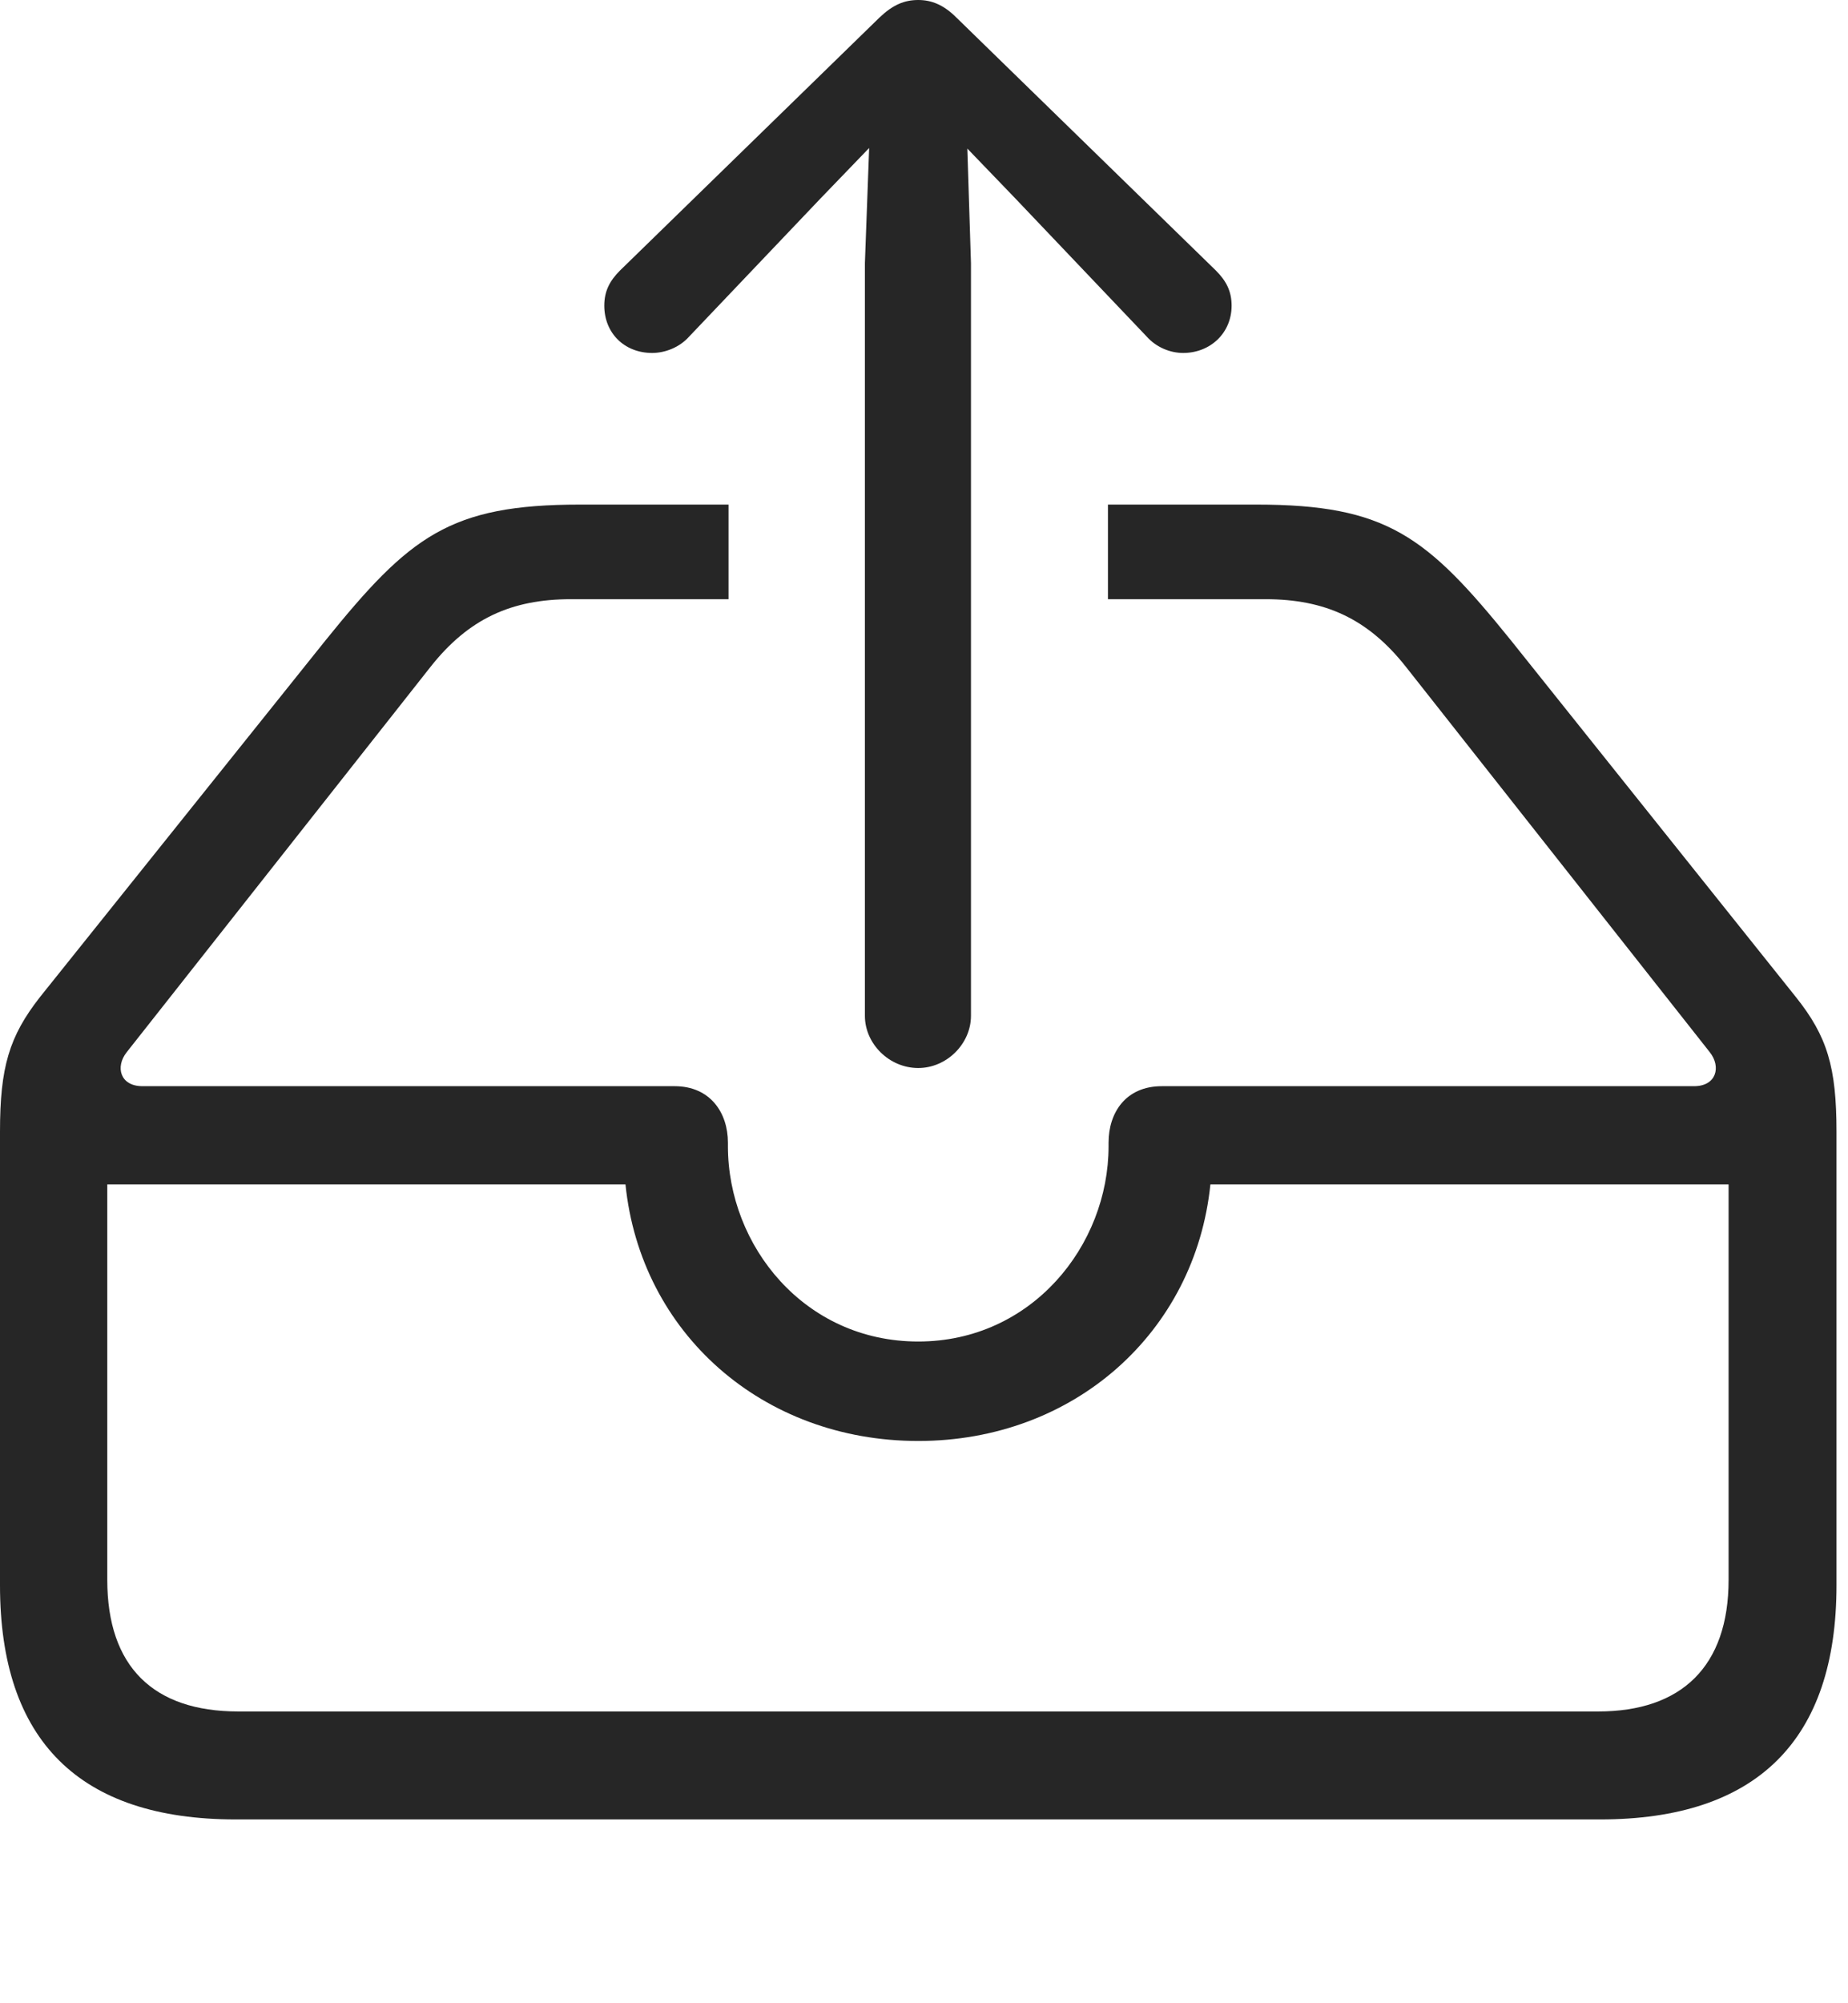 <?xml version="1.0" encoding="UTF-8"?>
<!--Generator: Apple Native CoreSVG 326-->
<!DOCTYPE svg
PUBLIC "-//W3C//DTD SVG 1.1//EN"
       "http://www.w3.org/Graphics/SVG/1.1/DTD/svg11.dtd">
<svg version="1.1" xmlns="http://www.w3.org/2000/svg" xmlns:xlink="http://www.w3.org/1999/xlink" viewBox="0 0 59.551 64.512">
 <g>
  <rect height="64.512" opacity="0" width="59.551" x="0" y="0"/>
  <path d="M48.691 20.625L57.871 32.109C58.887 33.379 59.18 34.375 59.18 36.445L59.18 51.055C59.18 56.035 56.621 58.594 51.562 58.594L7.598 58.594C2.559 58.594 0 56.055 0 51.055L0 36.445C0 34.375 0.293 33.379 1.289 32.109L10.488 20.625C13.203 17.266 14.492 16.25 18.691 16.25L23.477 16.25L23.477 19.297L18.398 19.297C16.484 19.297 15.098 19.922 13.867 21.484L4.082 33.887C3.711 34.355 3.867 34.98 4.59 34.98L21.738 34.98C22.891 34.98 23.457 35.84 23.457 36.797L23.457 36.914C23.457 40.117 25.918 43.203 29.59 43.203C33.242 43.203 35.723 40.117 35.723 36.914L35.723 36.797C35.723 35.84 36.27 34.98 37.441 34.98L54.59 34.98C55.312 34.98 55.469 34.355 55.098 33.887L45.312 21.484C44.082 19.922 42.695 19.297 40.781 19.297L35.703 19.297L35.703 16.25L40.488 16.25C44.688 16.25 45.977 17.266 48.691 20.625ZM3.457 38.145L3.457 50.879C3.457 53.672 4.941 55.117 7.676 55.117L51.504 55.117C54.18 55.117 55.703 53.672 55.703 50.879L55.703 38.145L39.004 38.145C38.516 42.91 34.609 46.406 29.59 46.406C24.57 46.406 20.645 42.93 20.156 38.145Z" fill="black" fill-opacity="0.85"/>
  <path d="M29.59 34.395C30.508 34.395 31.289 33.613 31.289 32.715L31.289 8.477L31.172 4.785L32.715 6.387L36.953 10.84C37.266 11.191 37.715 11.367 38.125 11.367C39.004 11.367 39.688 10.723 39.688 9.844C39.688 9.375 39.512 9.043 39.18 8.711L30.82 0.566C30.41 0.156 30.02 0 29.59 0C29.141 0 28.77 0.156 28.34 0.566L19.98 8.711C19.648 9.043 19.473 9.375 19.473 9.844C19.473 10.723 20.117 11.367 21.016 11.367C21.426 11.367 21.895 11.191 22.207 10.84L26.445 6.387L28.008 4.766L27.871 8.477L27.871 32.715C27.871 33.613 28.652 34.395 29.59 34.395Z" fill="black" fill-opacity="0.85"/>
 </g>
</svg>
